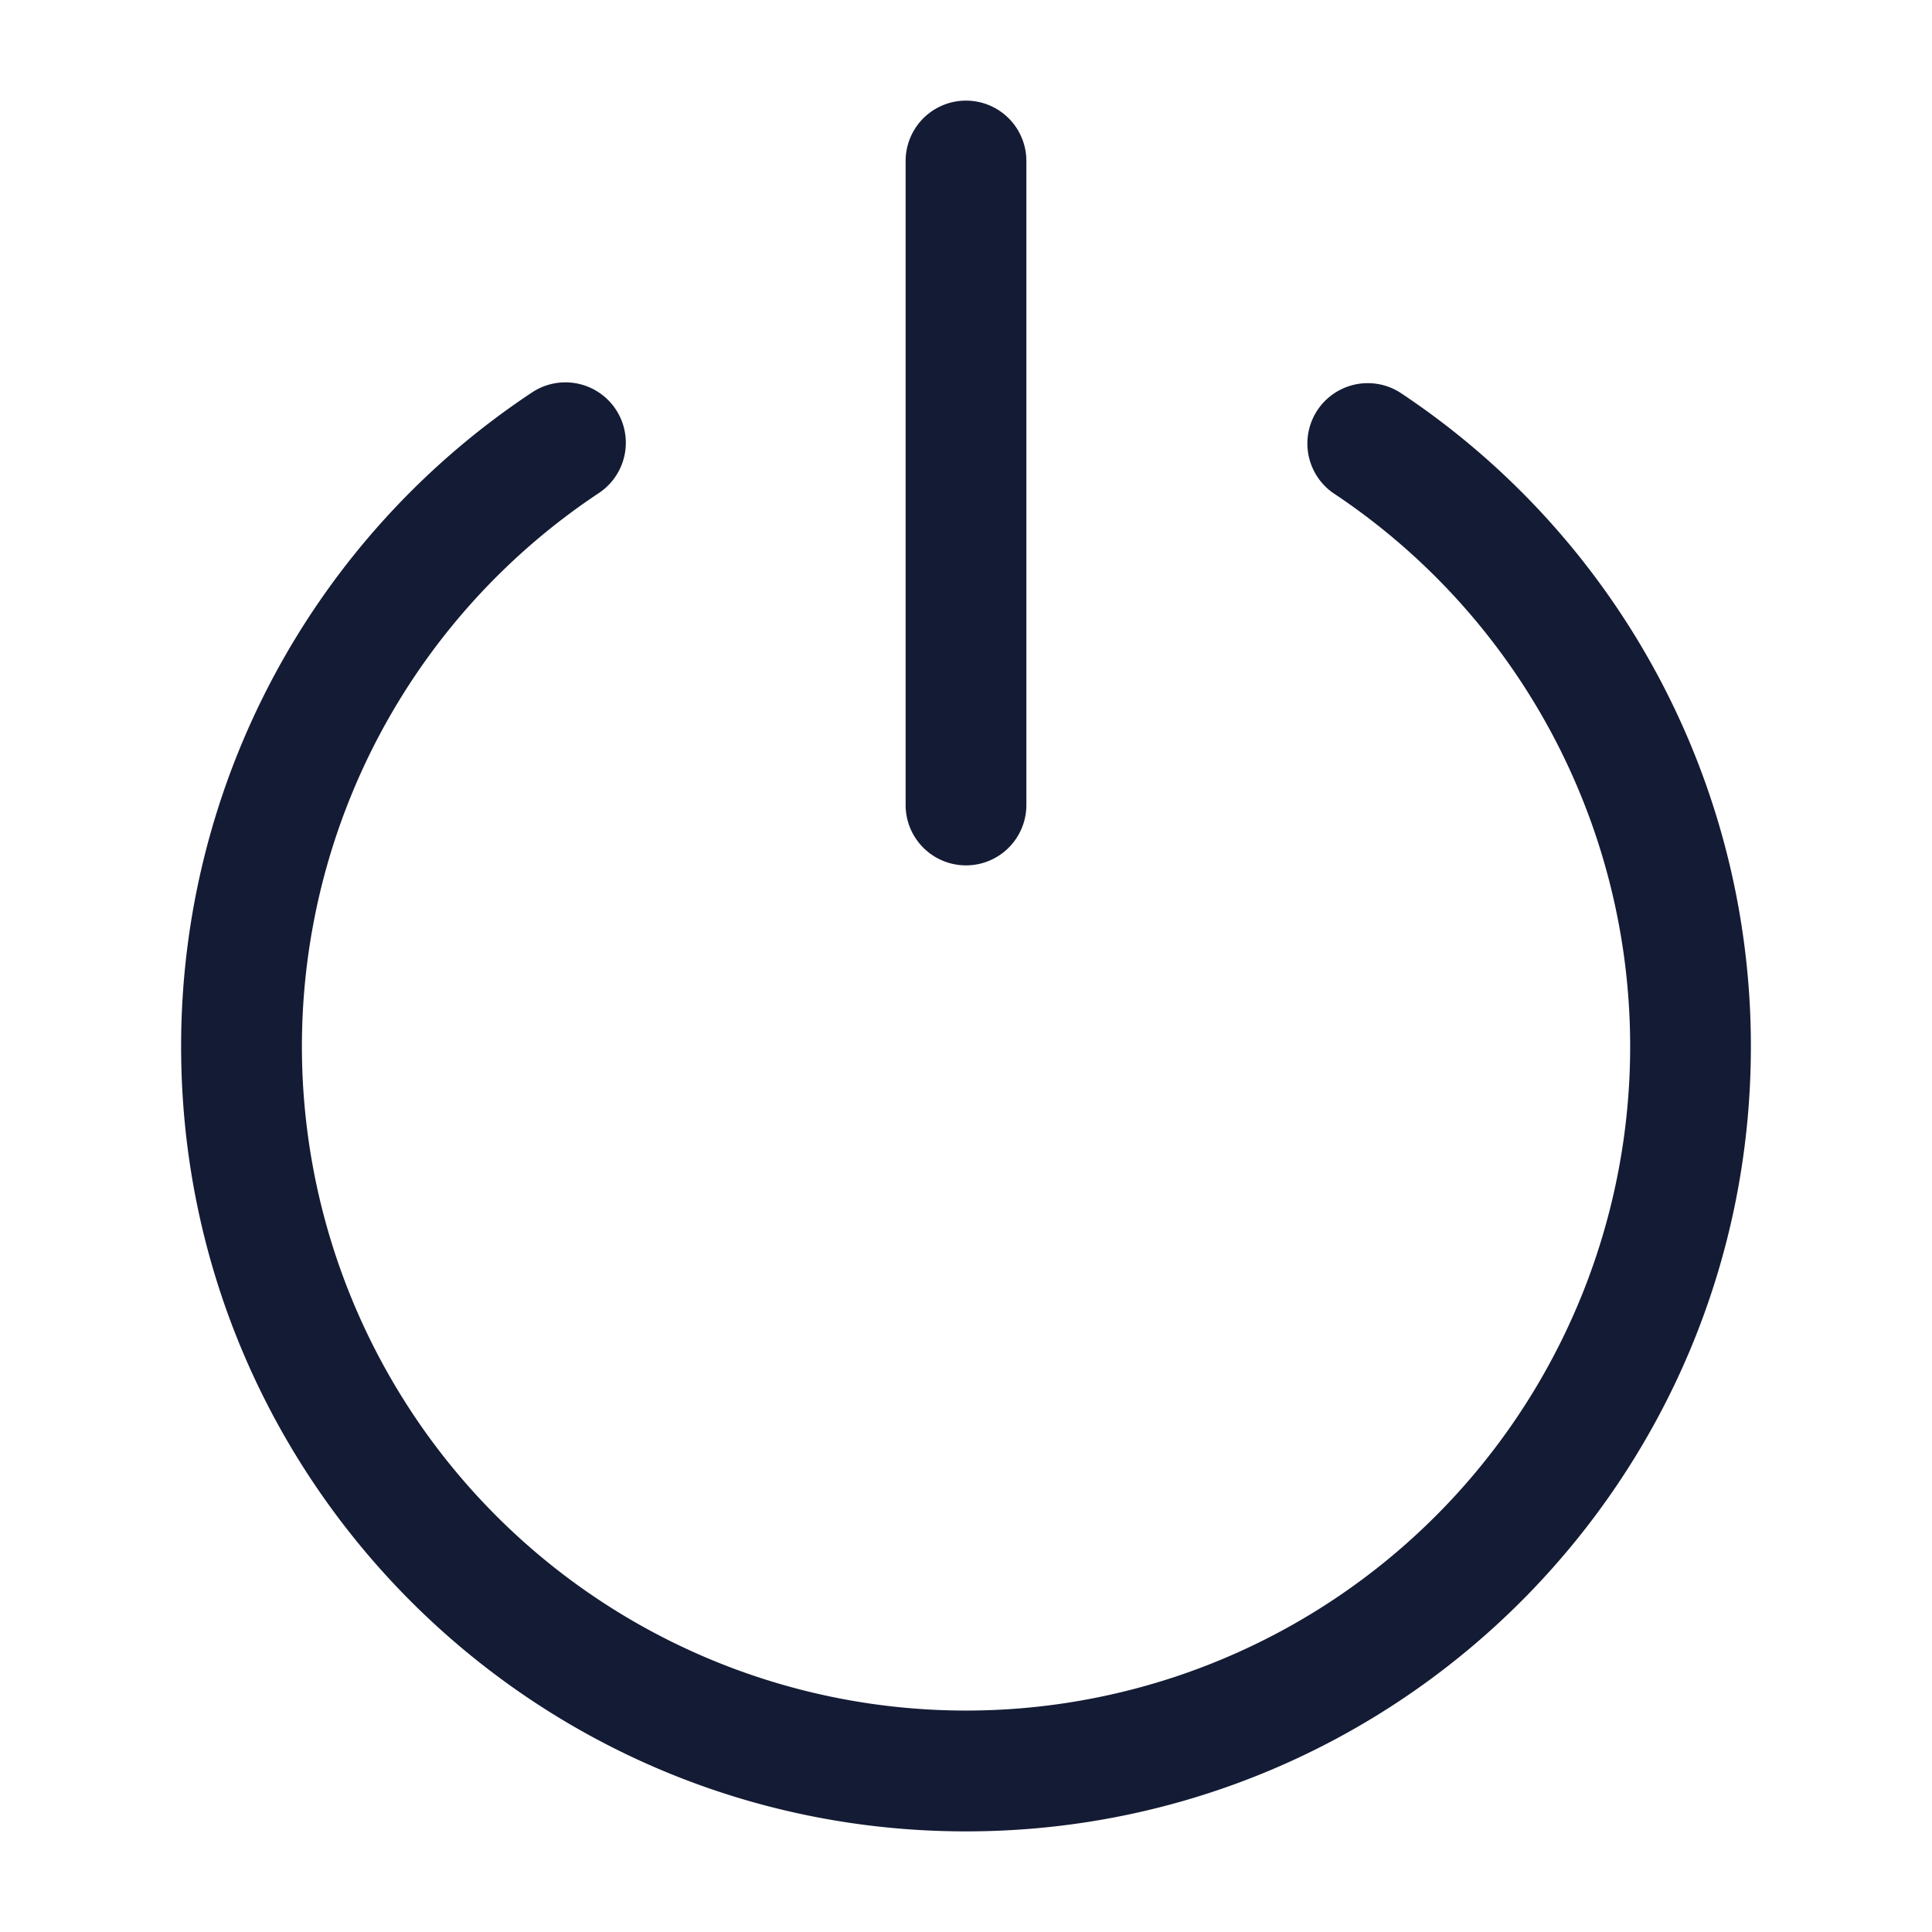 <svg xmlns="http://www.w3.org/2000/svg" width="24" height="24" fill="none"><path fill="#141B34" fill-rule="evenodd" d="M12.75 2a.75.75 0 0 0-1.5 0v8a.75.75 0 0 0 1.5 0zM7.439 6.125a.75.75 0 1 0-.83-1.25A9.74 9.74 0 0 0 2.25 13c0 5.385 4.365 9.75 9.75 9.75s9.75-4.365 9.75-9.75a9.74 9.74 0 0 0-4.358-8.124.75.75 0 0 0-.83 1.249 8.25 8.25 0 1 1-9.123 0" clip-rule="evenodd"/></svg>